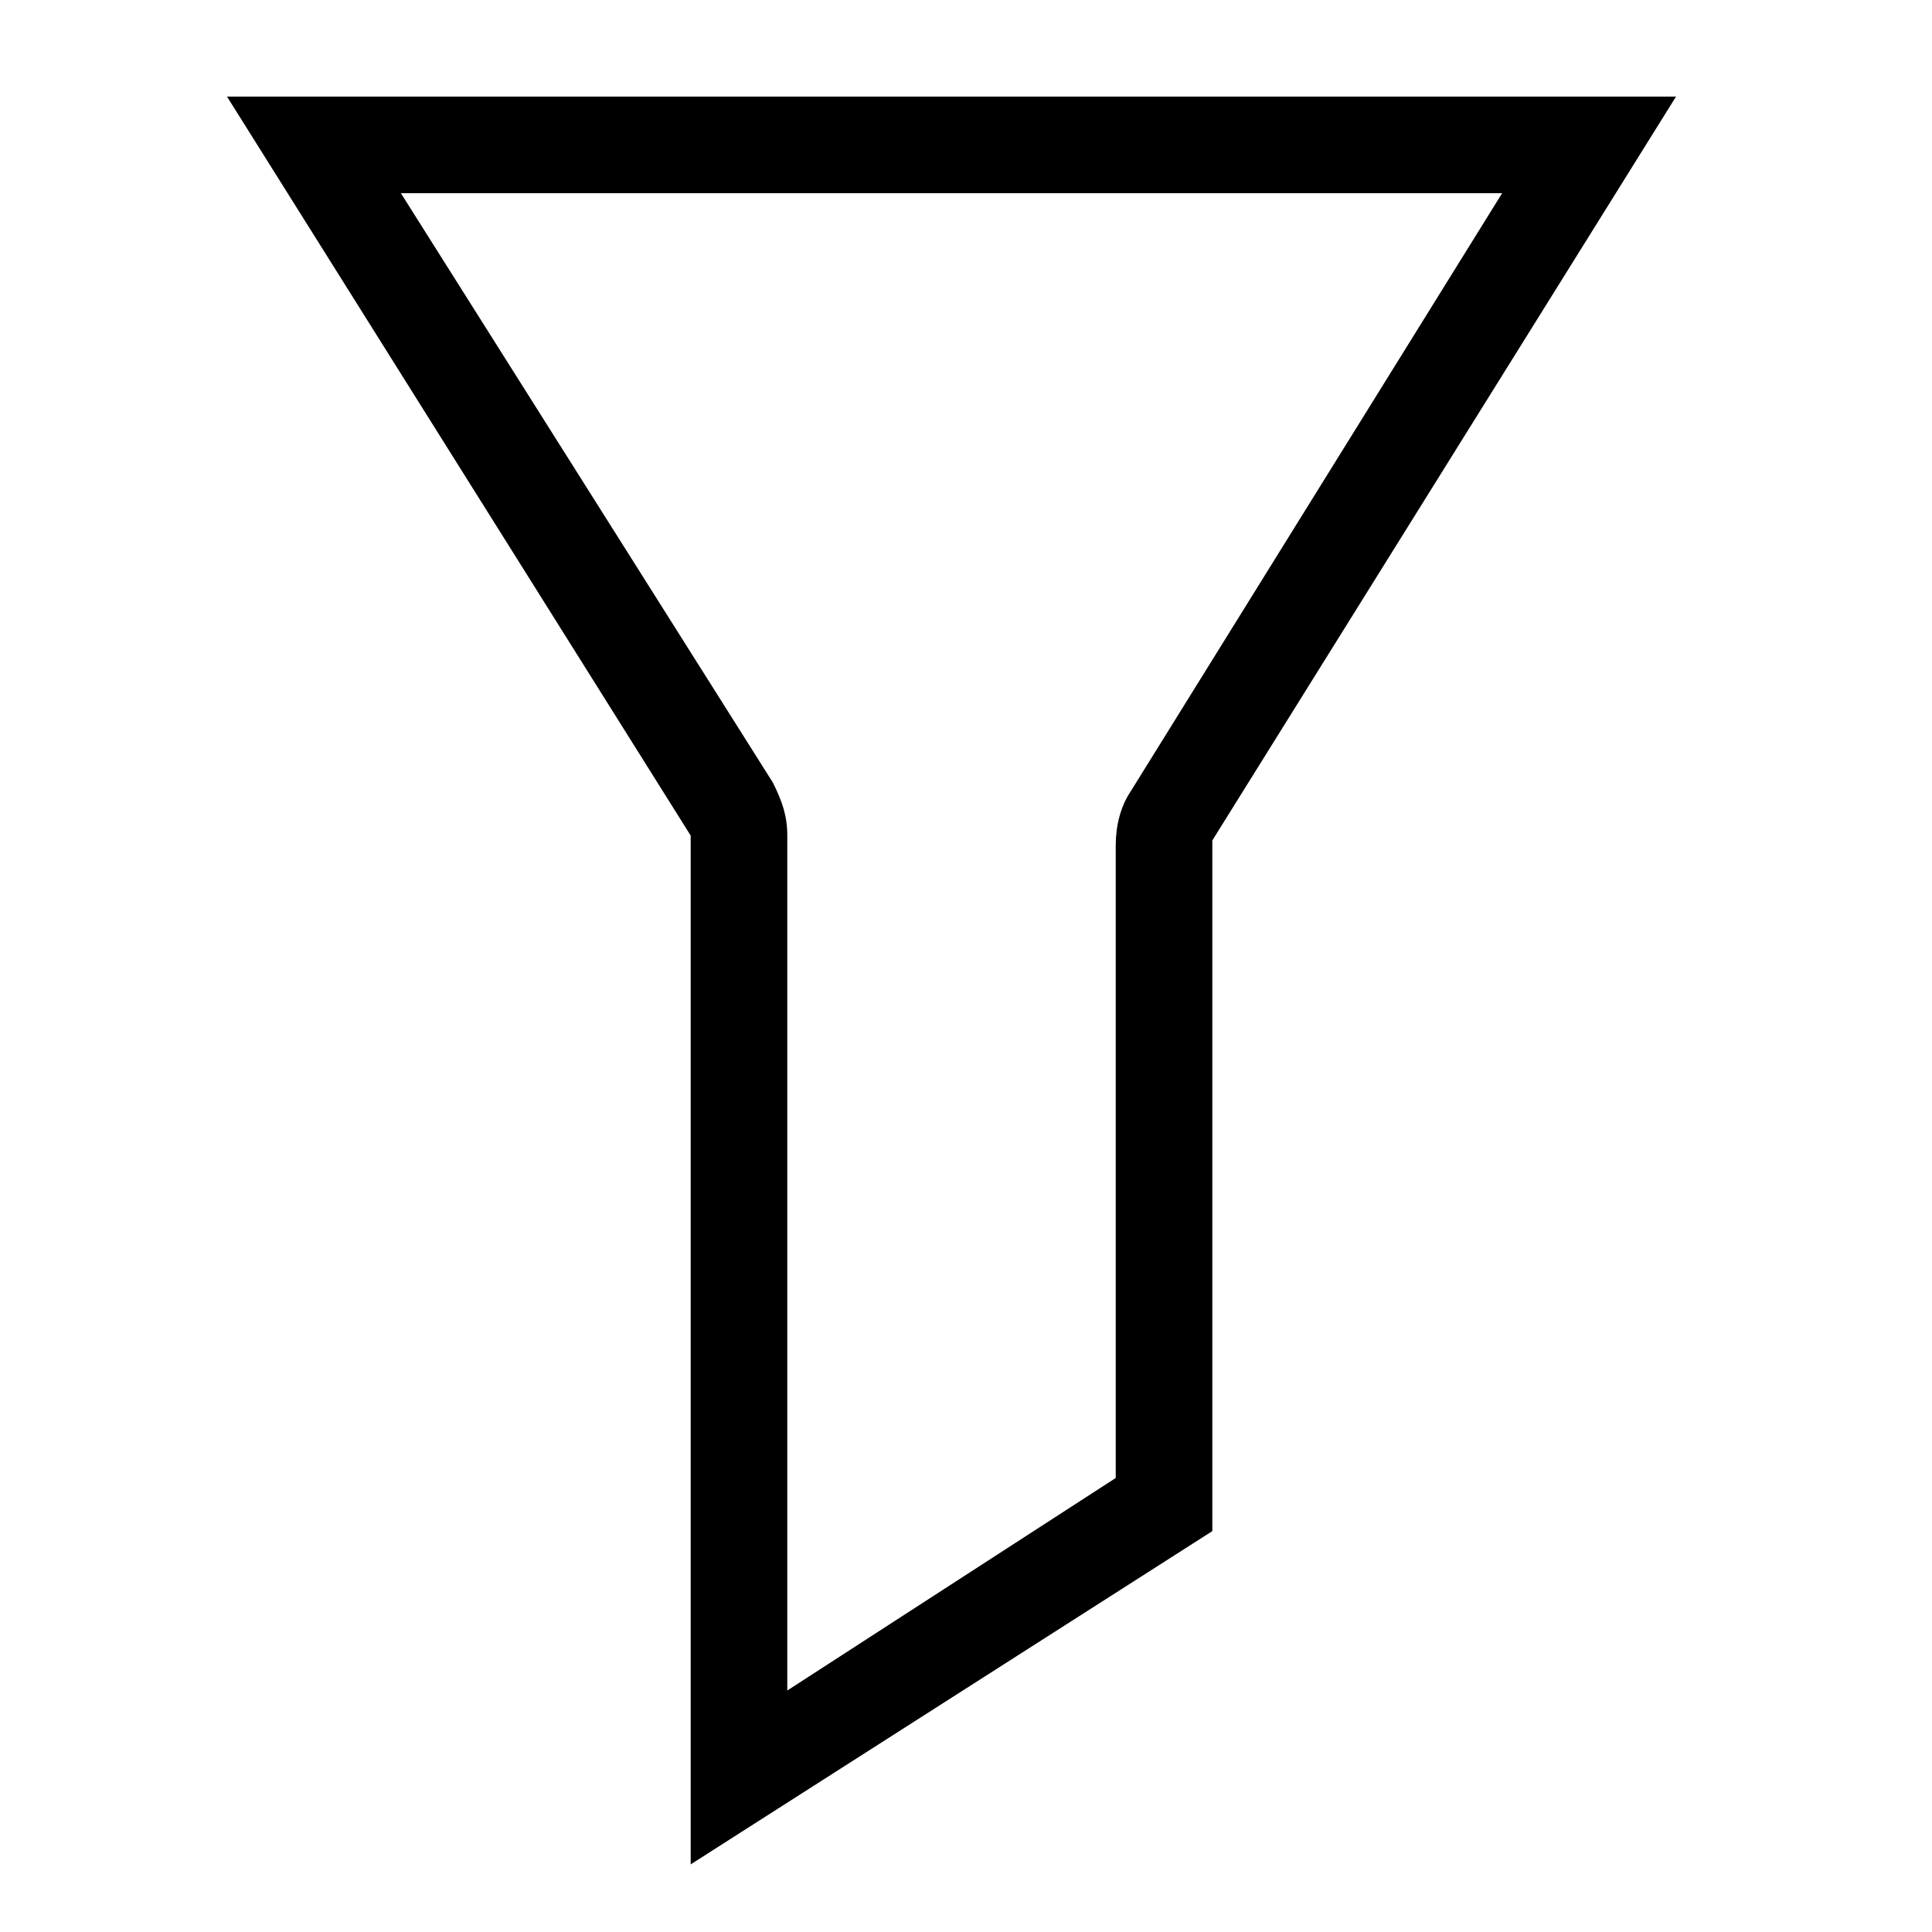 <?xml version="1.0" encoding="utf-8"?>
<!-- Generator: Adobe Illustrator 22.1.0, SVG Export Plug-In . SVG Version: 6.00 Build 0)  -->
<svg version="1.1" id="Layer_1" xmlns="http://www.w3.org/2000/svg" xmlns:xlink="http://www.w3.org/1999/xlink" x="0px" y="0px"
	 viewBox="0 0 40 40" style="enable-background:new 0 0 40 40;" xml:space="preserve">
<g>
	<path d="M31.1,4l-7.7,12.4c-0.2,0.3-0.3,0.7-0.3,1.1v13.1L16.3,35V17.3c0-0.4-0.1-0.7-0.3-1.1L8.3,4H31.1 M34.7,2h-30l9.6,15.3
		v21.3l10.8-6.9V17.4L34.7,2L34.7,2z"/>
</g>
</svg>
